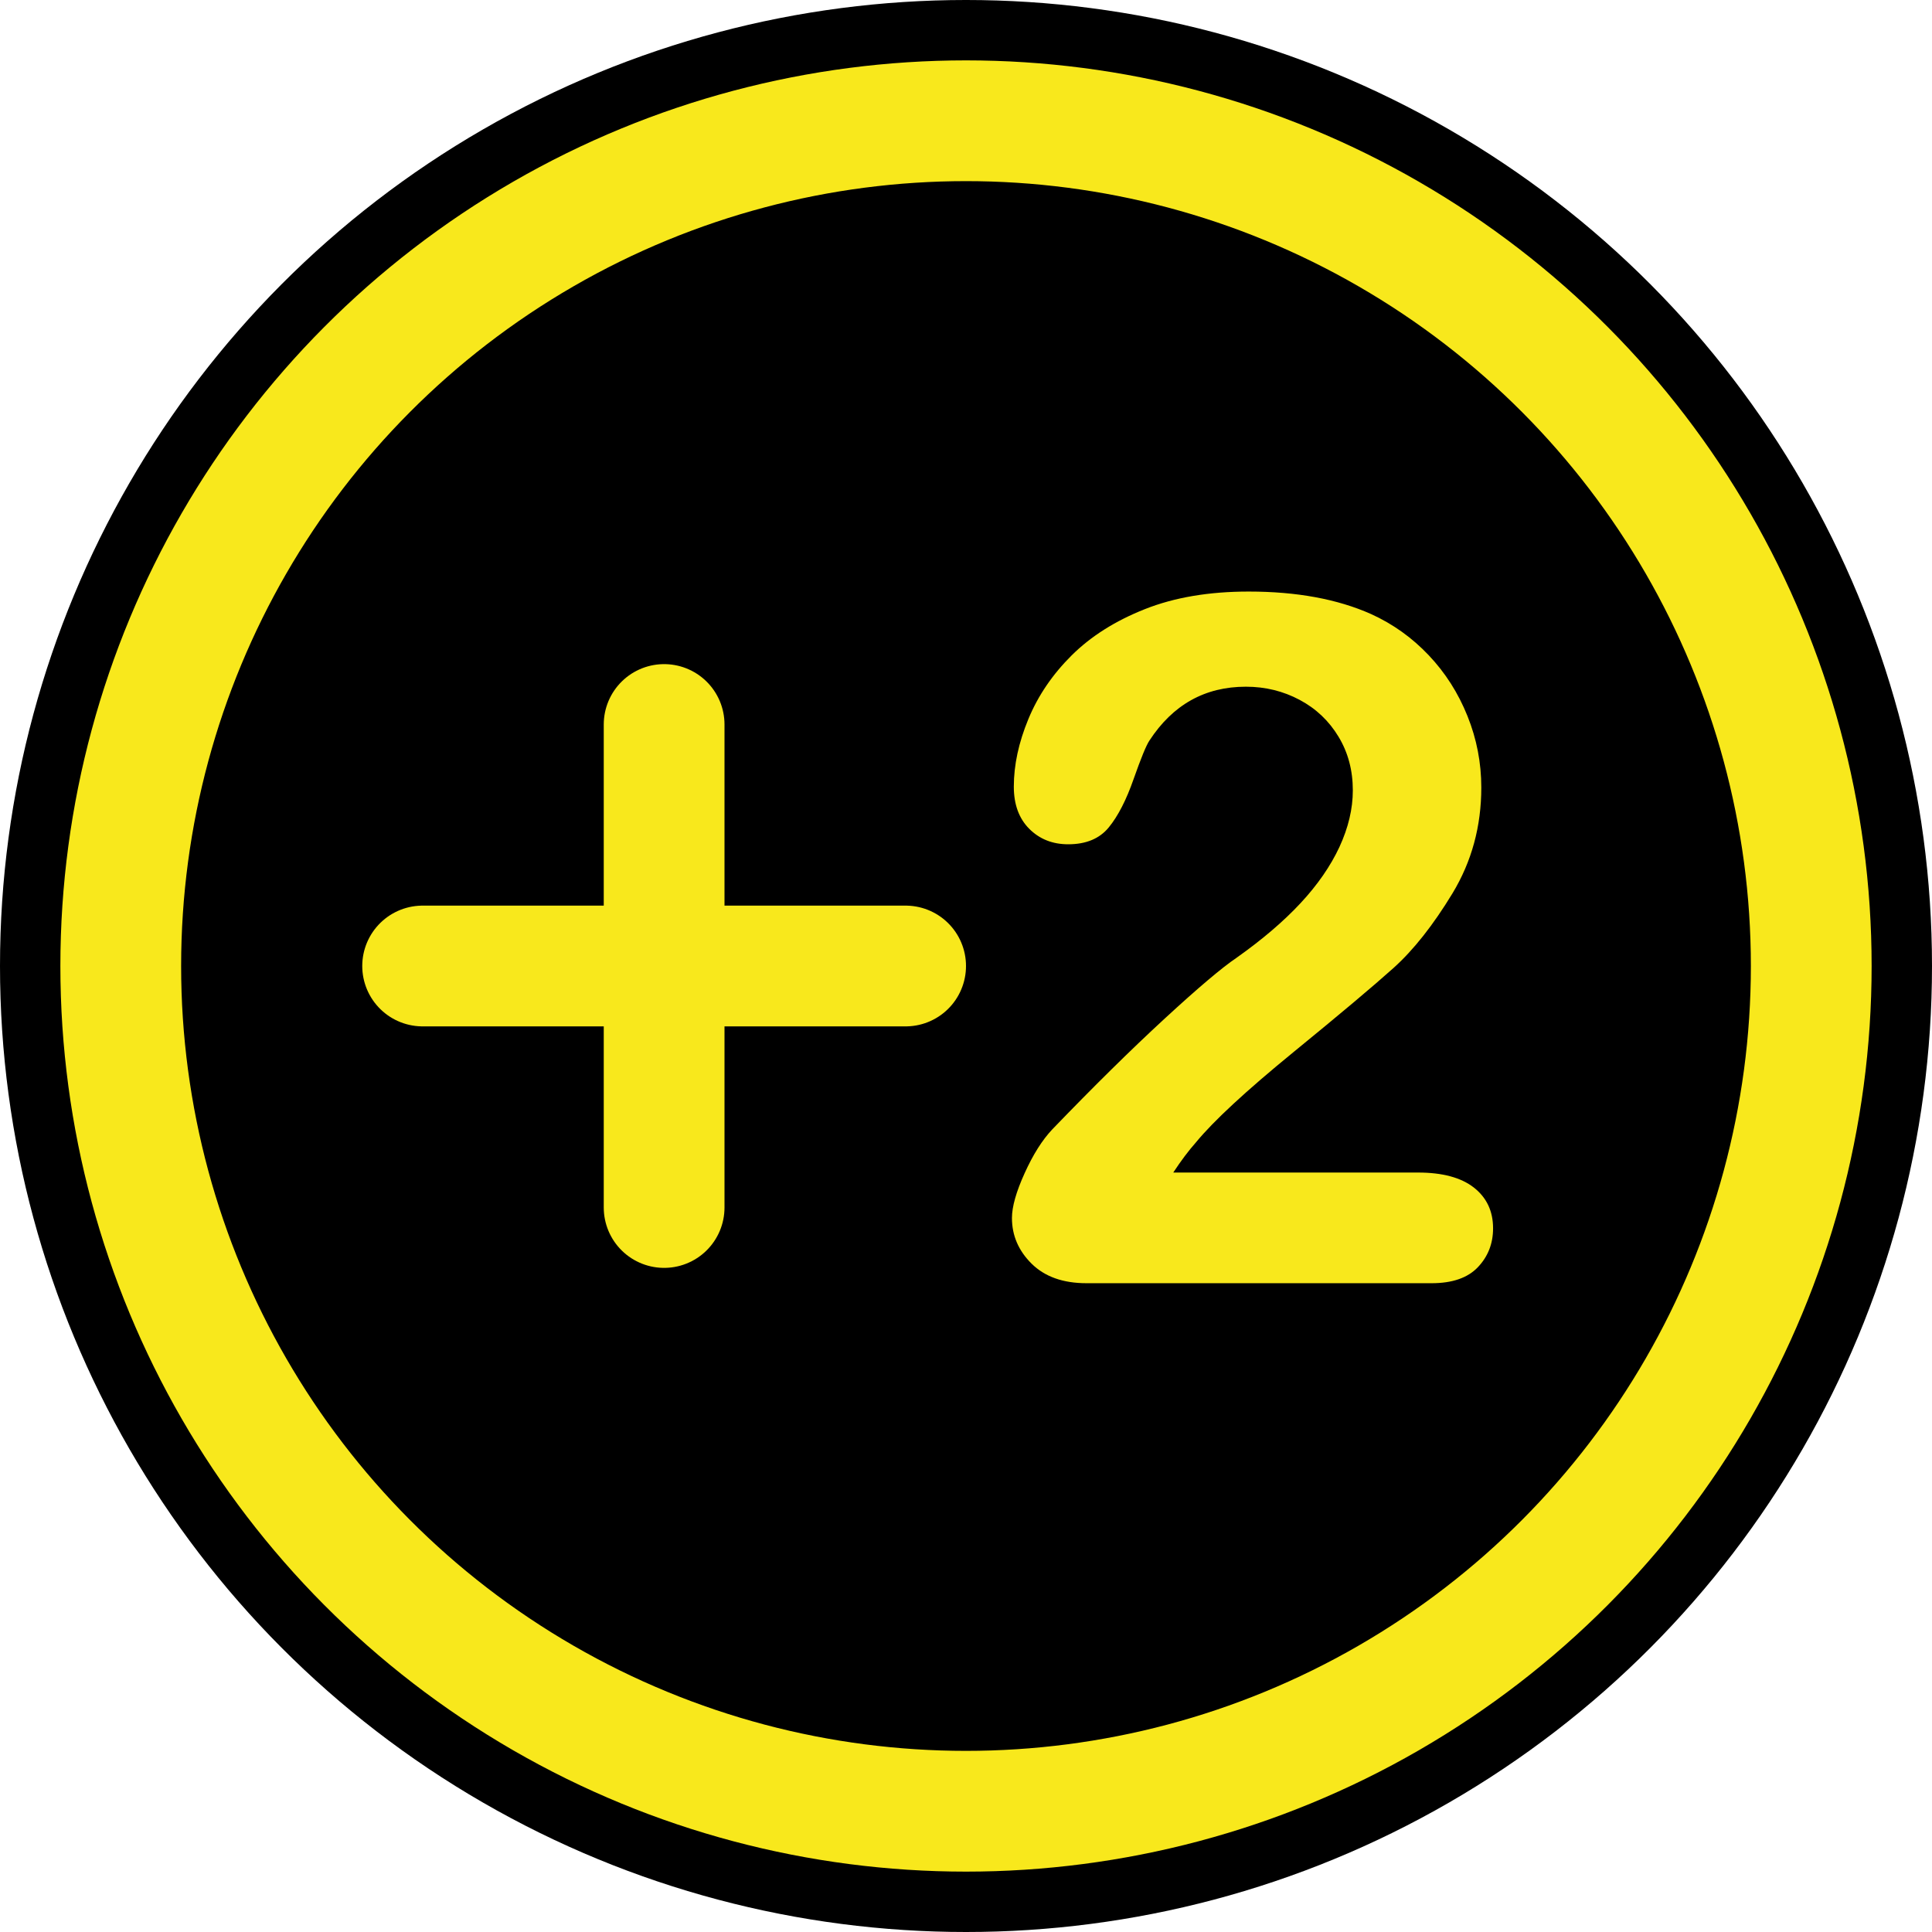 <?xml version="1.0" encoding="UTF-8"?>
<svg width="32px" height="32px" viewBox="0 0 32 32" version="1.1" xmlns="http://www.w3.org/2000/svg" xmlns:xlink="http://www.w3.org/1999/xlink">
    <!-- Generator: Sketch 40.3 (33839) - http://www.bohemiancoding.com/sketch -->
    <title>quickmark_set</title>
    <desc>Created with Sketch.</desc>
    <defs></defs>
    <g id="Quickmark-icons" stroke="none" stroke-width="1" fill="none" fill-rule="evenodd">
        <g id="quickmark_set">
            <circle id="Oval-Copy" fill="#000000" cx="16" cy="16" r="16"></circle>
            <circle id="Oval" stroke="#F8E81C" stroke-width="2" cx="16" cy="16" r="14"></circle>
            <g id="Group" transform="translate(7, 12)" stroke="#F8E81C" stroke-width="2" stroke-linecap="round">
                <path d="M4,0 L4,8" id="Line"></path>
                <path d="M8,4 L0,4" id="Line-Copy"></path>
            </g>
            <path d="M19.433,19.421 L23.487,19.421 C23.891,19.421 24.199,19.504 24.411,19.669 C24.623,19.835 24.73,20.06 24.73,20.345 C24.73,20.599 24.645,20.814 24.477,20.99 C24.309,21.166 24.054,21.254 23.712,21.254 L17.996,21.254 C17.607,21.254 17.305,21.146 17.087,20.931 C16.87,20.716 16.761,20.464 16.761,20.174 C16.761,19.988 16.831,19.74 16.971,19.432 C17.11,19.124 17.263,18.882 17.429,18.706 C18.117,17.992 18.739,17.379 19.293,16.869 C19.847,16.359 20.243,16.024 20.481,15.864 C20.906,15.563 21.259,15.262 21.541,14.959 C21.823,14.656 22.038,14.345 22.186,14.027 C22.333,13.708 22.407,13.396 22.407,13.091 C22.407,12.759 22.328,12.463 22.17,12.202 C22.012,11.94 21.798,11.737 21.526,11.592 C21.254,11.447 20.957,11.374 20.636,11.374 C19.958,11.374 19.425,11.672 19.037,12.268 C18.985,12.345 18.898,12.558 18.776,12.904 C18.655,13.251 18.517,13.518 18.365,13.704 C18.212,13.891 17.988,13.984 17.693,13.984 C17.434,13.984 17.219,13.899 17.048,13.728 C16.877,13.557 16.792,13.324 16.792,13.029 C16.792,12.671 16.872,12.299 17.033,11.91 C17.193,11.522 17.433,11.17 17.751,10.854 C18.07,10.538 18.473,10.283 18.963,10.089 C19.452,9.895 20.025,9.798 20.683,9.798 C21.475,9.798 22.151,9.922 22.71,10.171 C23.073,10.336 23.391,10.564 23.665,10.854 C23.94,11.144 24.153,11.479 24.306,11.86 C24.459,12.24 24.535,12.635 24.535,13.044 C24.535,13.686 24.376,14.27 24.058,14.796 C23.739,15.321 23.414,15.733 23.083,16.031 C22.752,16.328 22.196,16.796 21.417,17.432 C20.638,18.069 20.103,18.564 19.813,18.916 C19.689,19.056 19.562,19.224 19.433,19.421 L19.433,19.421 Z" id="2" fill="#F8E81C"></path>
        </g>
    </g>
</svg>